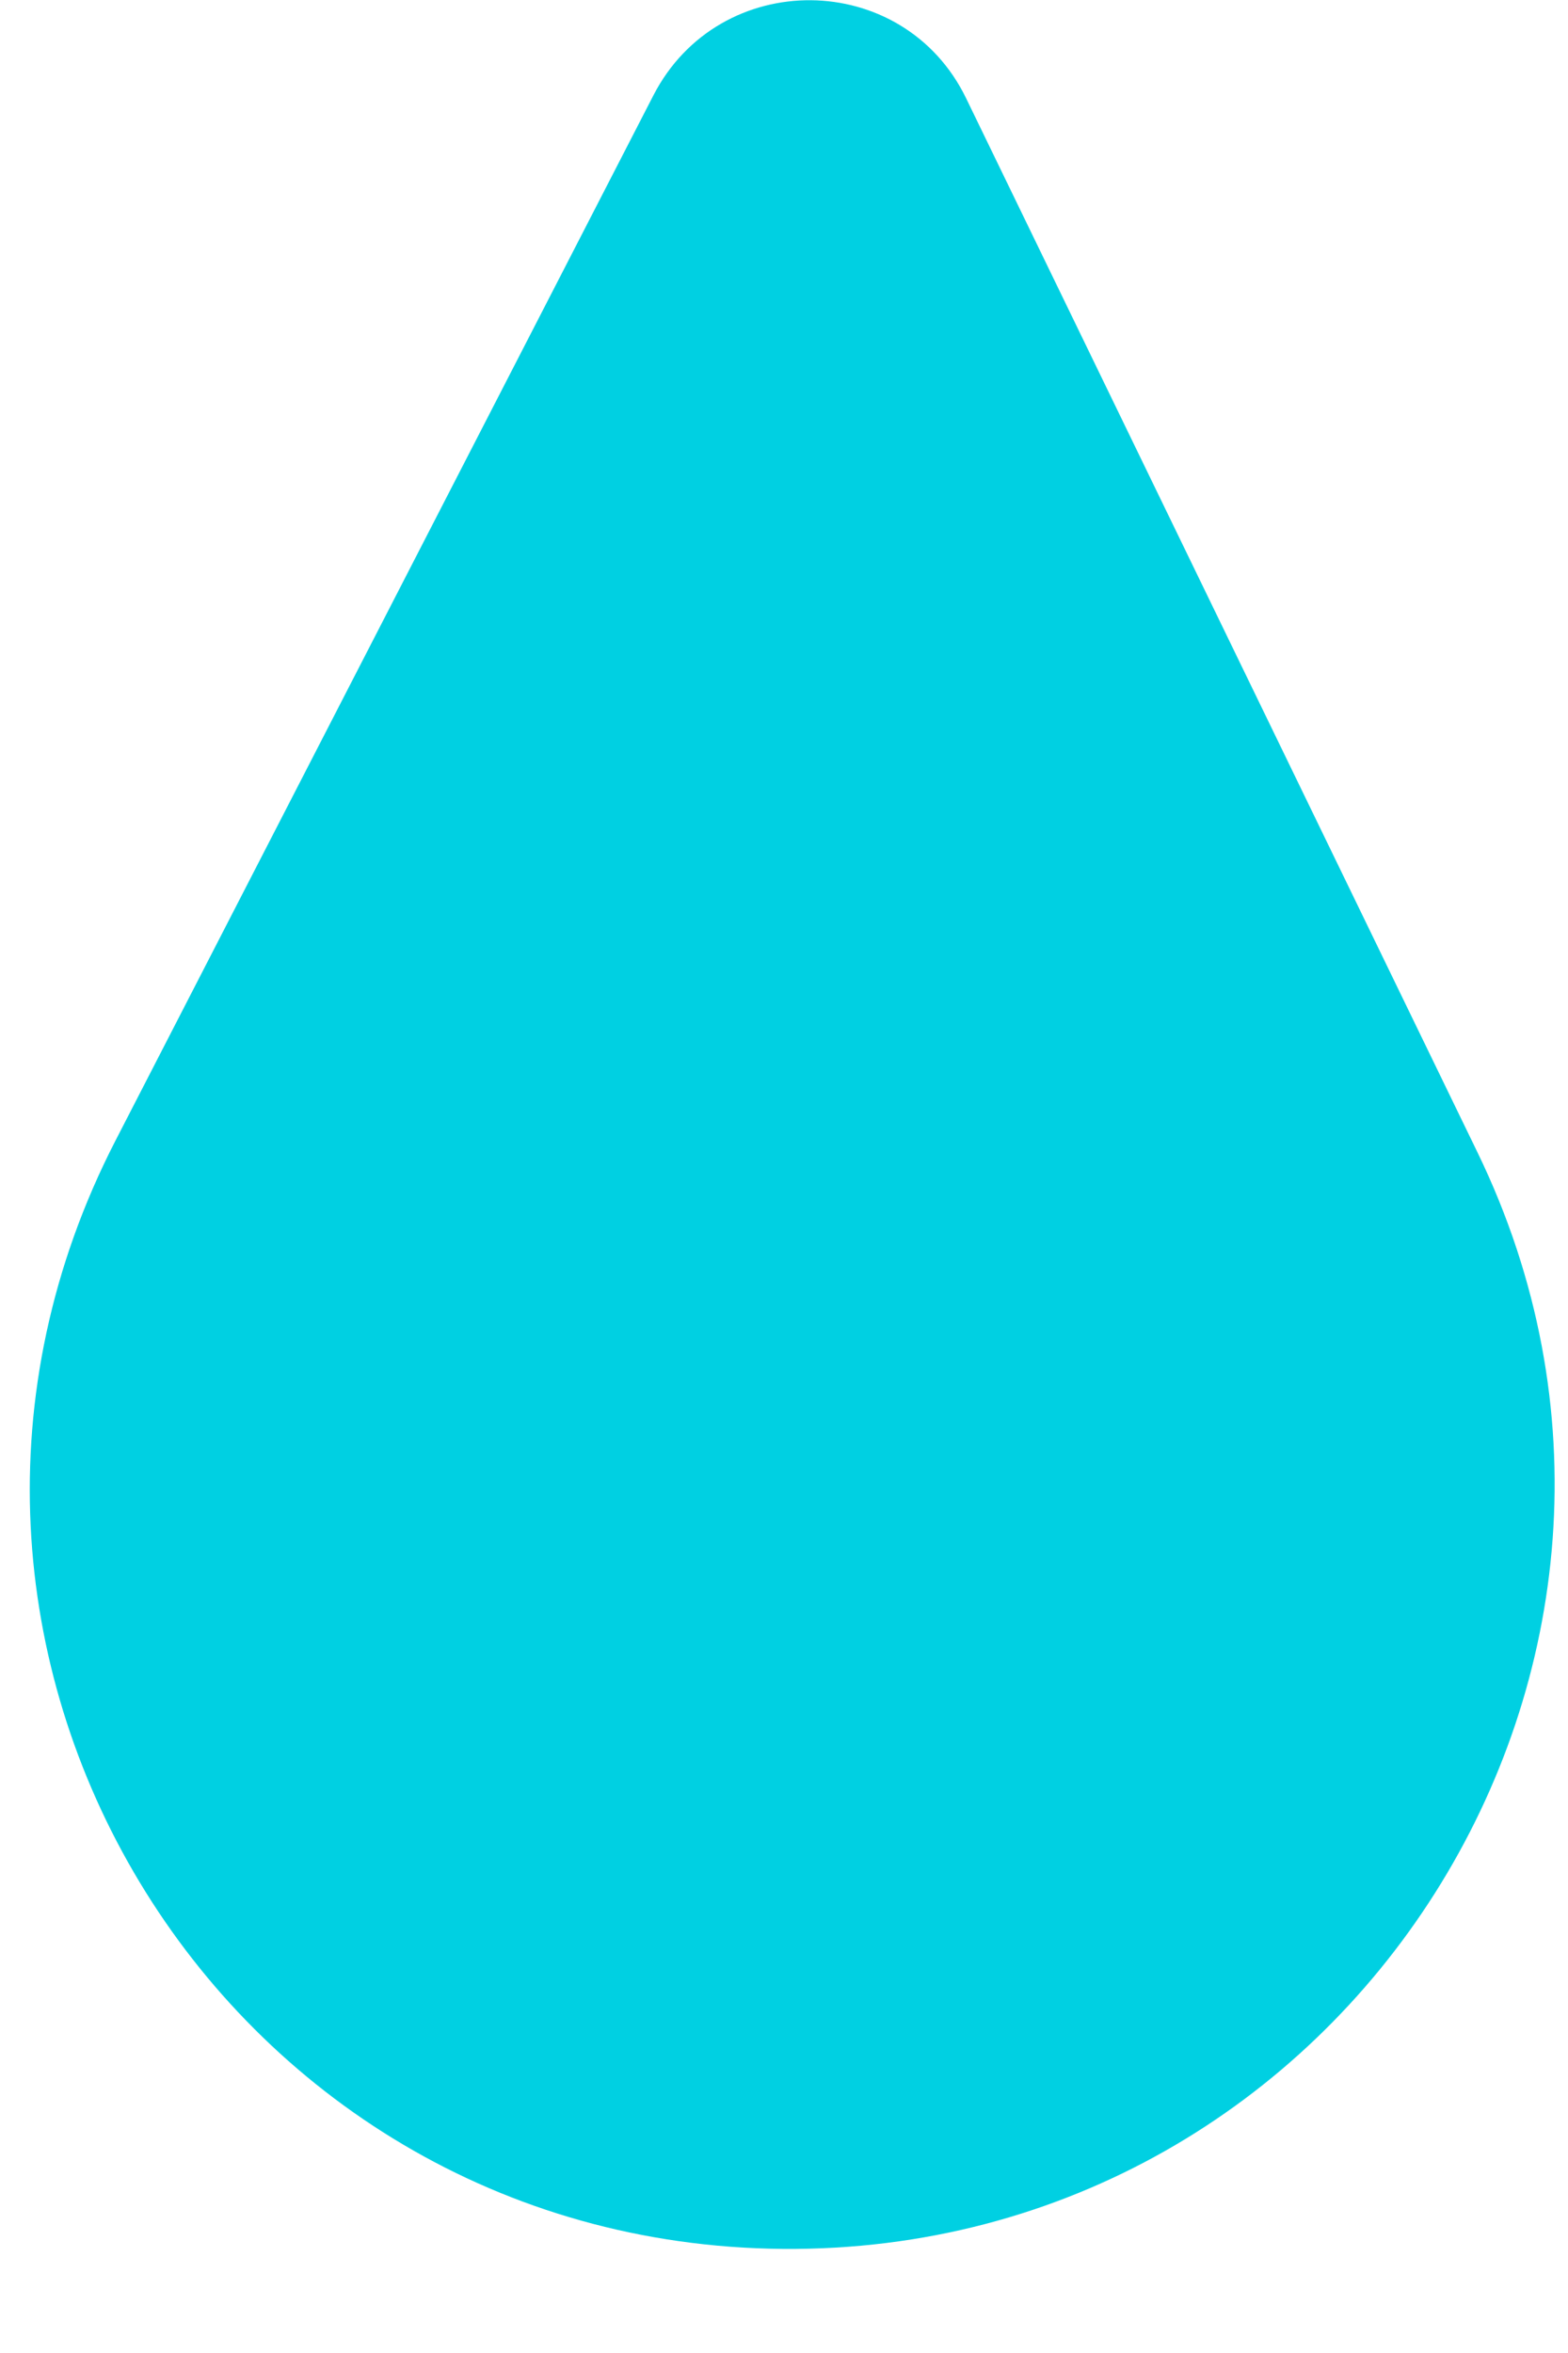 <svg width="14" height="21" viewBox="0 0 14 21" fill="none" xmlns="http://www.w3.org/2000/svg">
<path d="M5.833 0.853C6.422 -0.293 8.065 -0.278 8.626 0.877L13.192 10.285C15.395 14.825 12.042 20.114 6.988 20.071V20.071C1.935 20.027 -1.286 14.68 1.031 10.18L5.833 0.853Z" fill="#00D0E2"/>
</svg>
